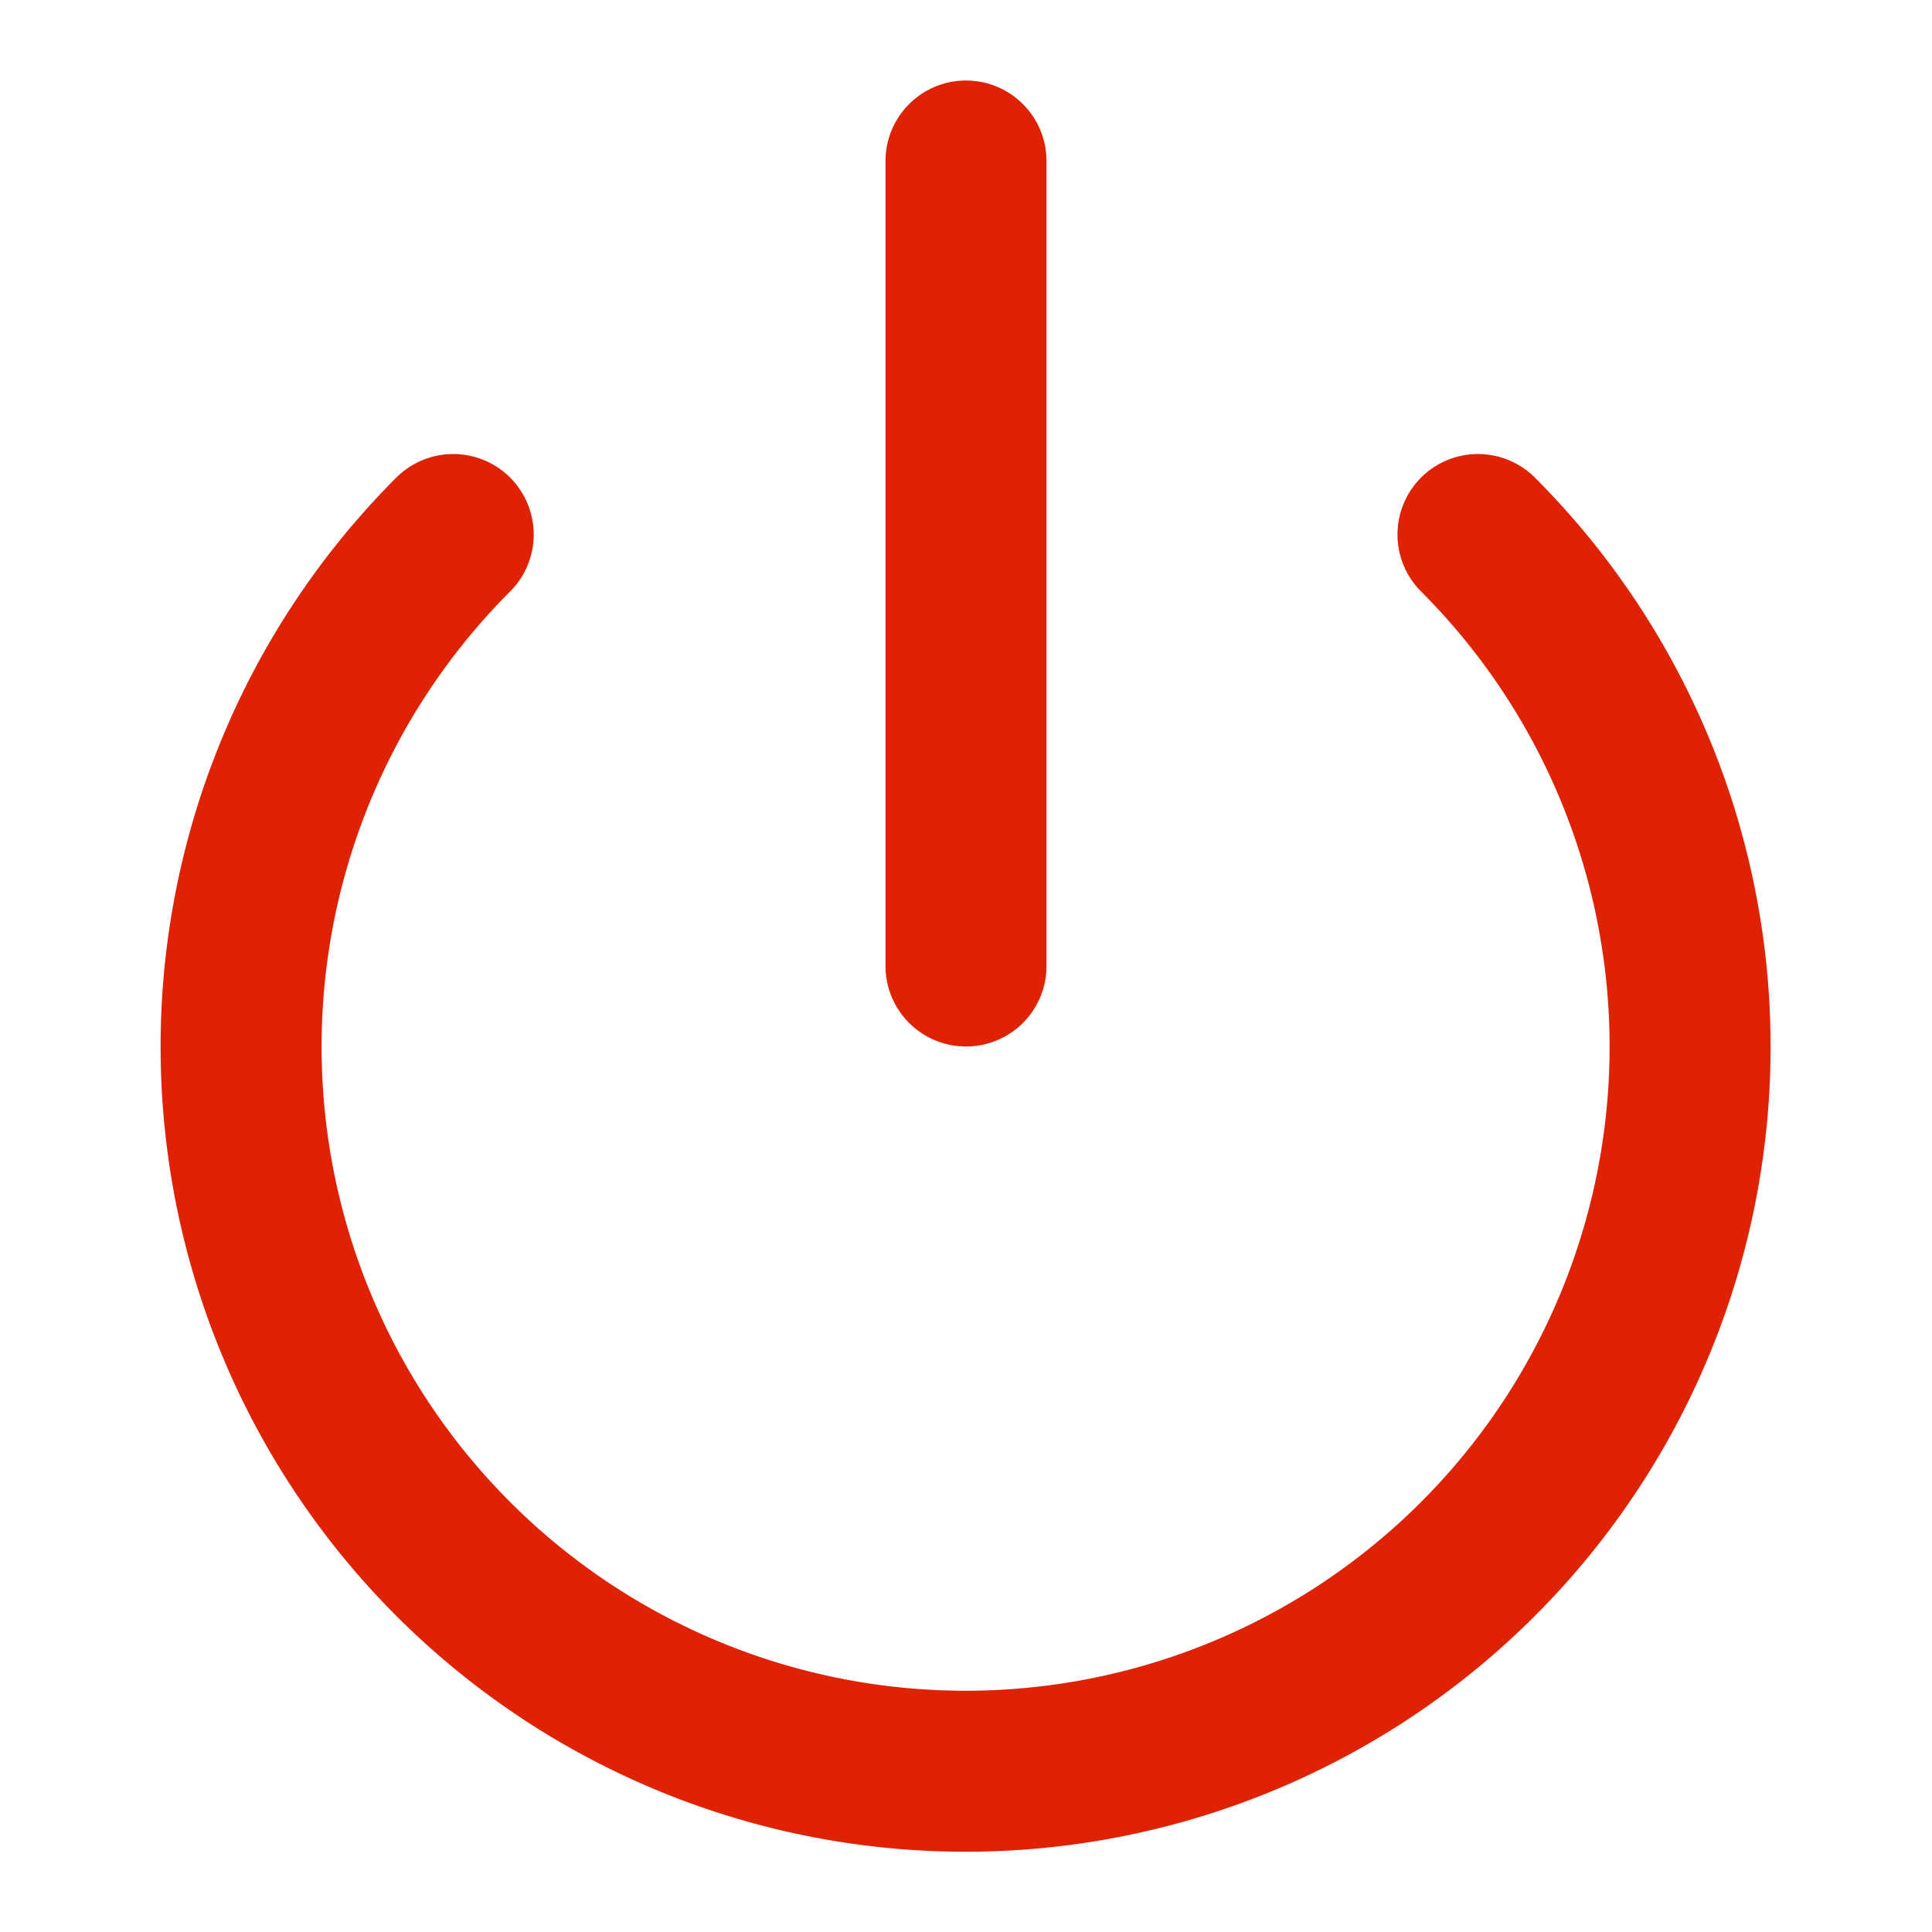 <svg stroke="currentColor" fill="none" stroke-width="2" viewBox="0 0 24 24" stroke-linecap="round" stroke-linejoin="round" size="18" color="#E022041" height="18" width="18" xmlns="http://www.w3.org/2000/svg"><path d="M18.36 6.64a9 9 0 1 1-12.73 0"></path><line x1="12" y1="2" x2="12" y2="12"></line></svg>